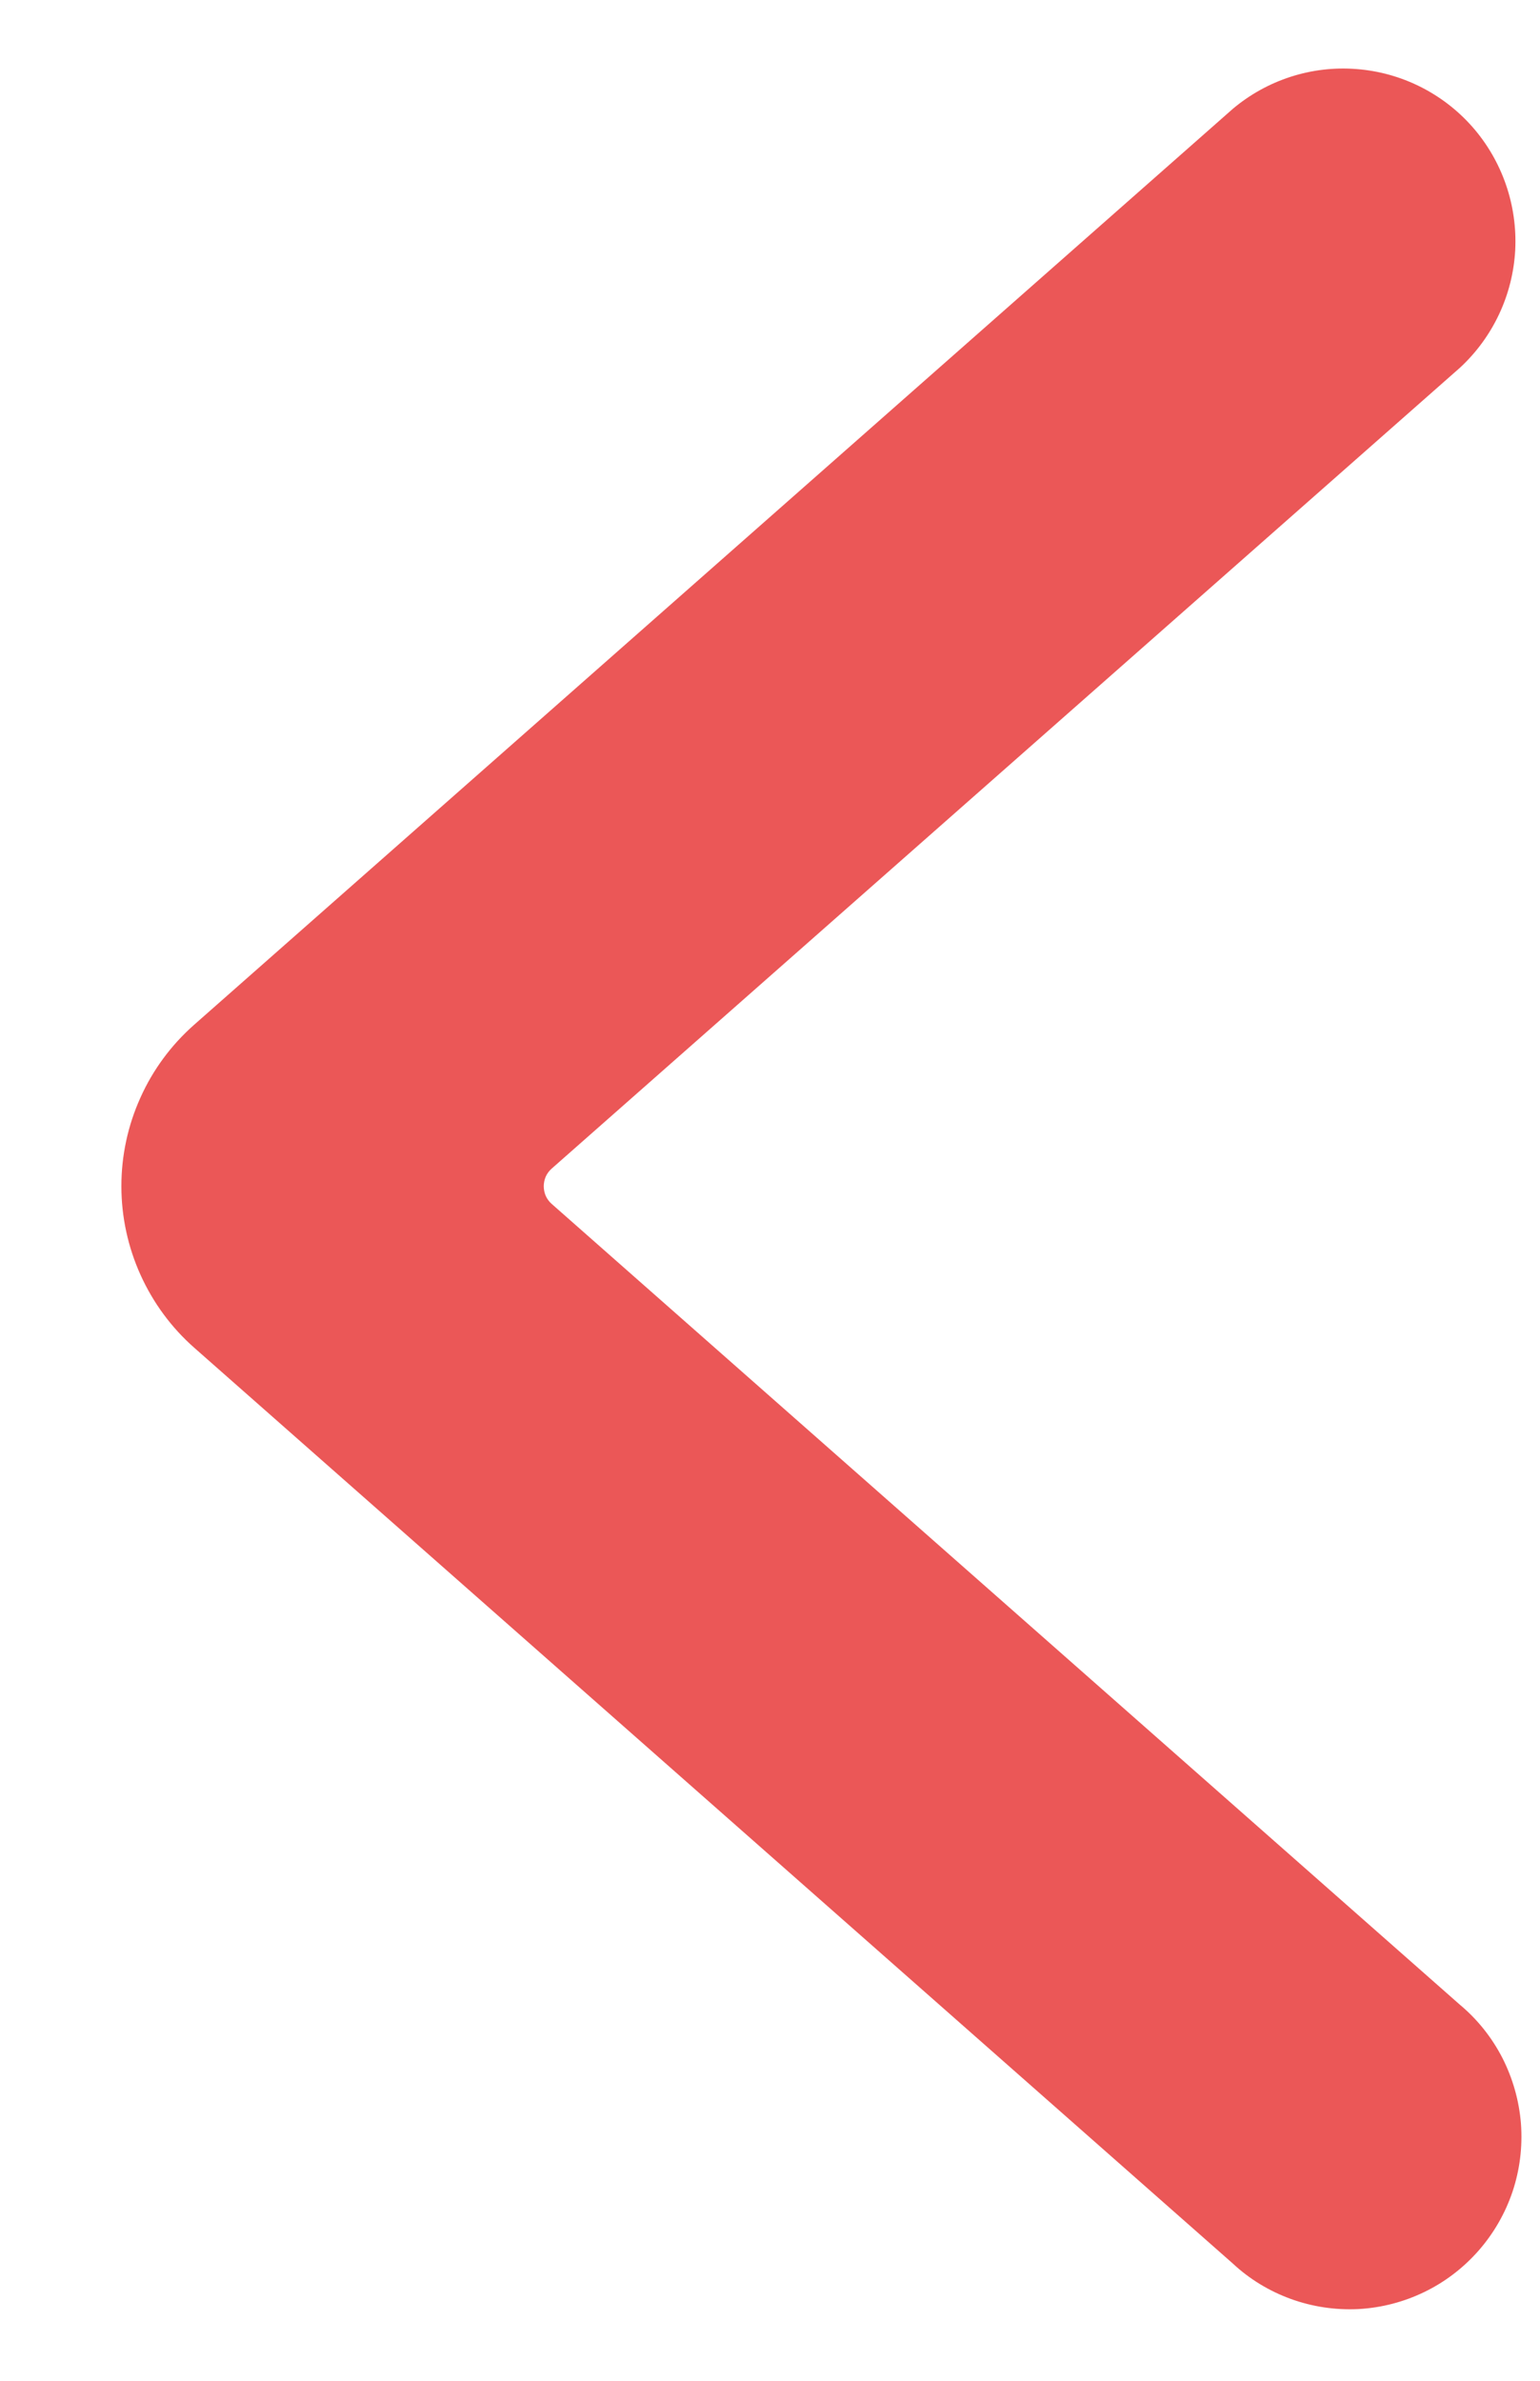 <svg width="11" height="17" viewBox="0 0 11 17" fill="none" xmlns="http://www.w3.org/2000/svg">
<path d="M0.867 8.47C0.867 8.252 0.913 8.037 1.003 7.838C1.092 7.639 1.223 7.462 1.386 7.318L8.806 0.777C9.051 0.571 9.368 0.468 9.688 0.493C10.008 0.517 10.306 0.666 10.518 0.907C10.73 1.149 10.839 1.464 10.823 1.785C10.806 2.106 10.664 2.408 10.428 2.626L3.94 8.345C3.922 8.361 3.908 8.38 3.898 8.402C3.889 8.423 3.884 8.447 3.884 8.47C3.884 8.494 3.889 8.518 3.898 8.539C3.908 8.561 3.922 8.58 3.94 8.596L10.428 14.315C10.554 14.42 10.657 14.55 10.732 14.696C10.806 14.842 10.851 15.001 10.864 15.165C10.876 15.329 10.856 15.493 10.804 15.649C10.752 15.804 10.669 15.948 10.561 16.071C10.453 16.194 10.321 16.295 10.174 16.366C10.026 16.438 9.866 16.479 9.703 16.488C9.539 16.496 9.376 16.472 9.221 16.416C9.067 16.36 8.926 16.275 8.806 16.163L1.389 9.625C1.225 9.481 1.094 9.303 1.004 9.104C0.914 8.905 0.867 8.689 0.867 8.47Z" fill="#EB5757"/>
</svg>
